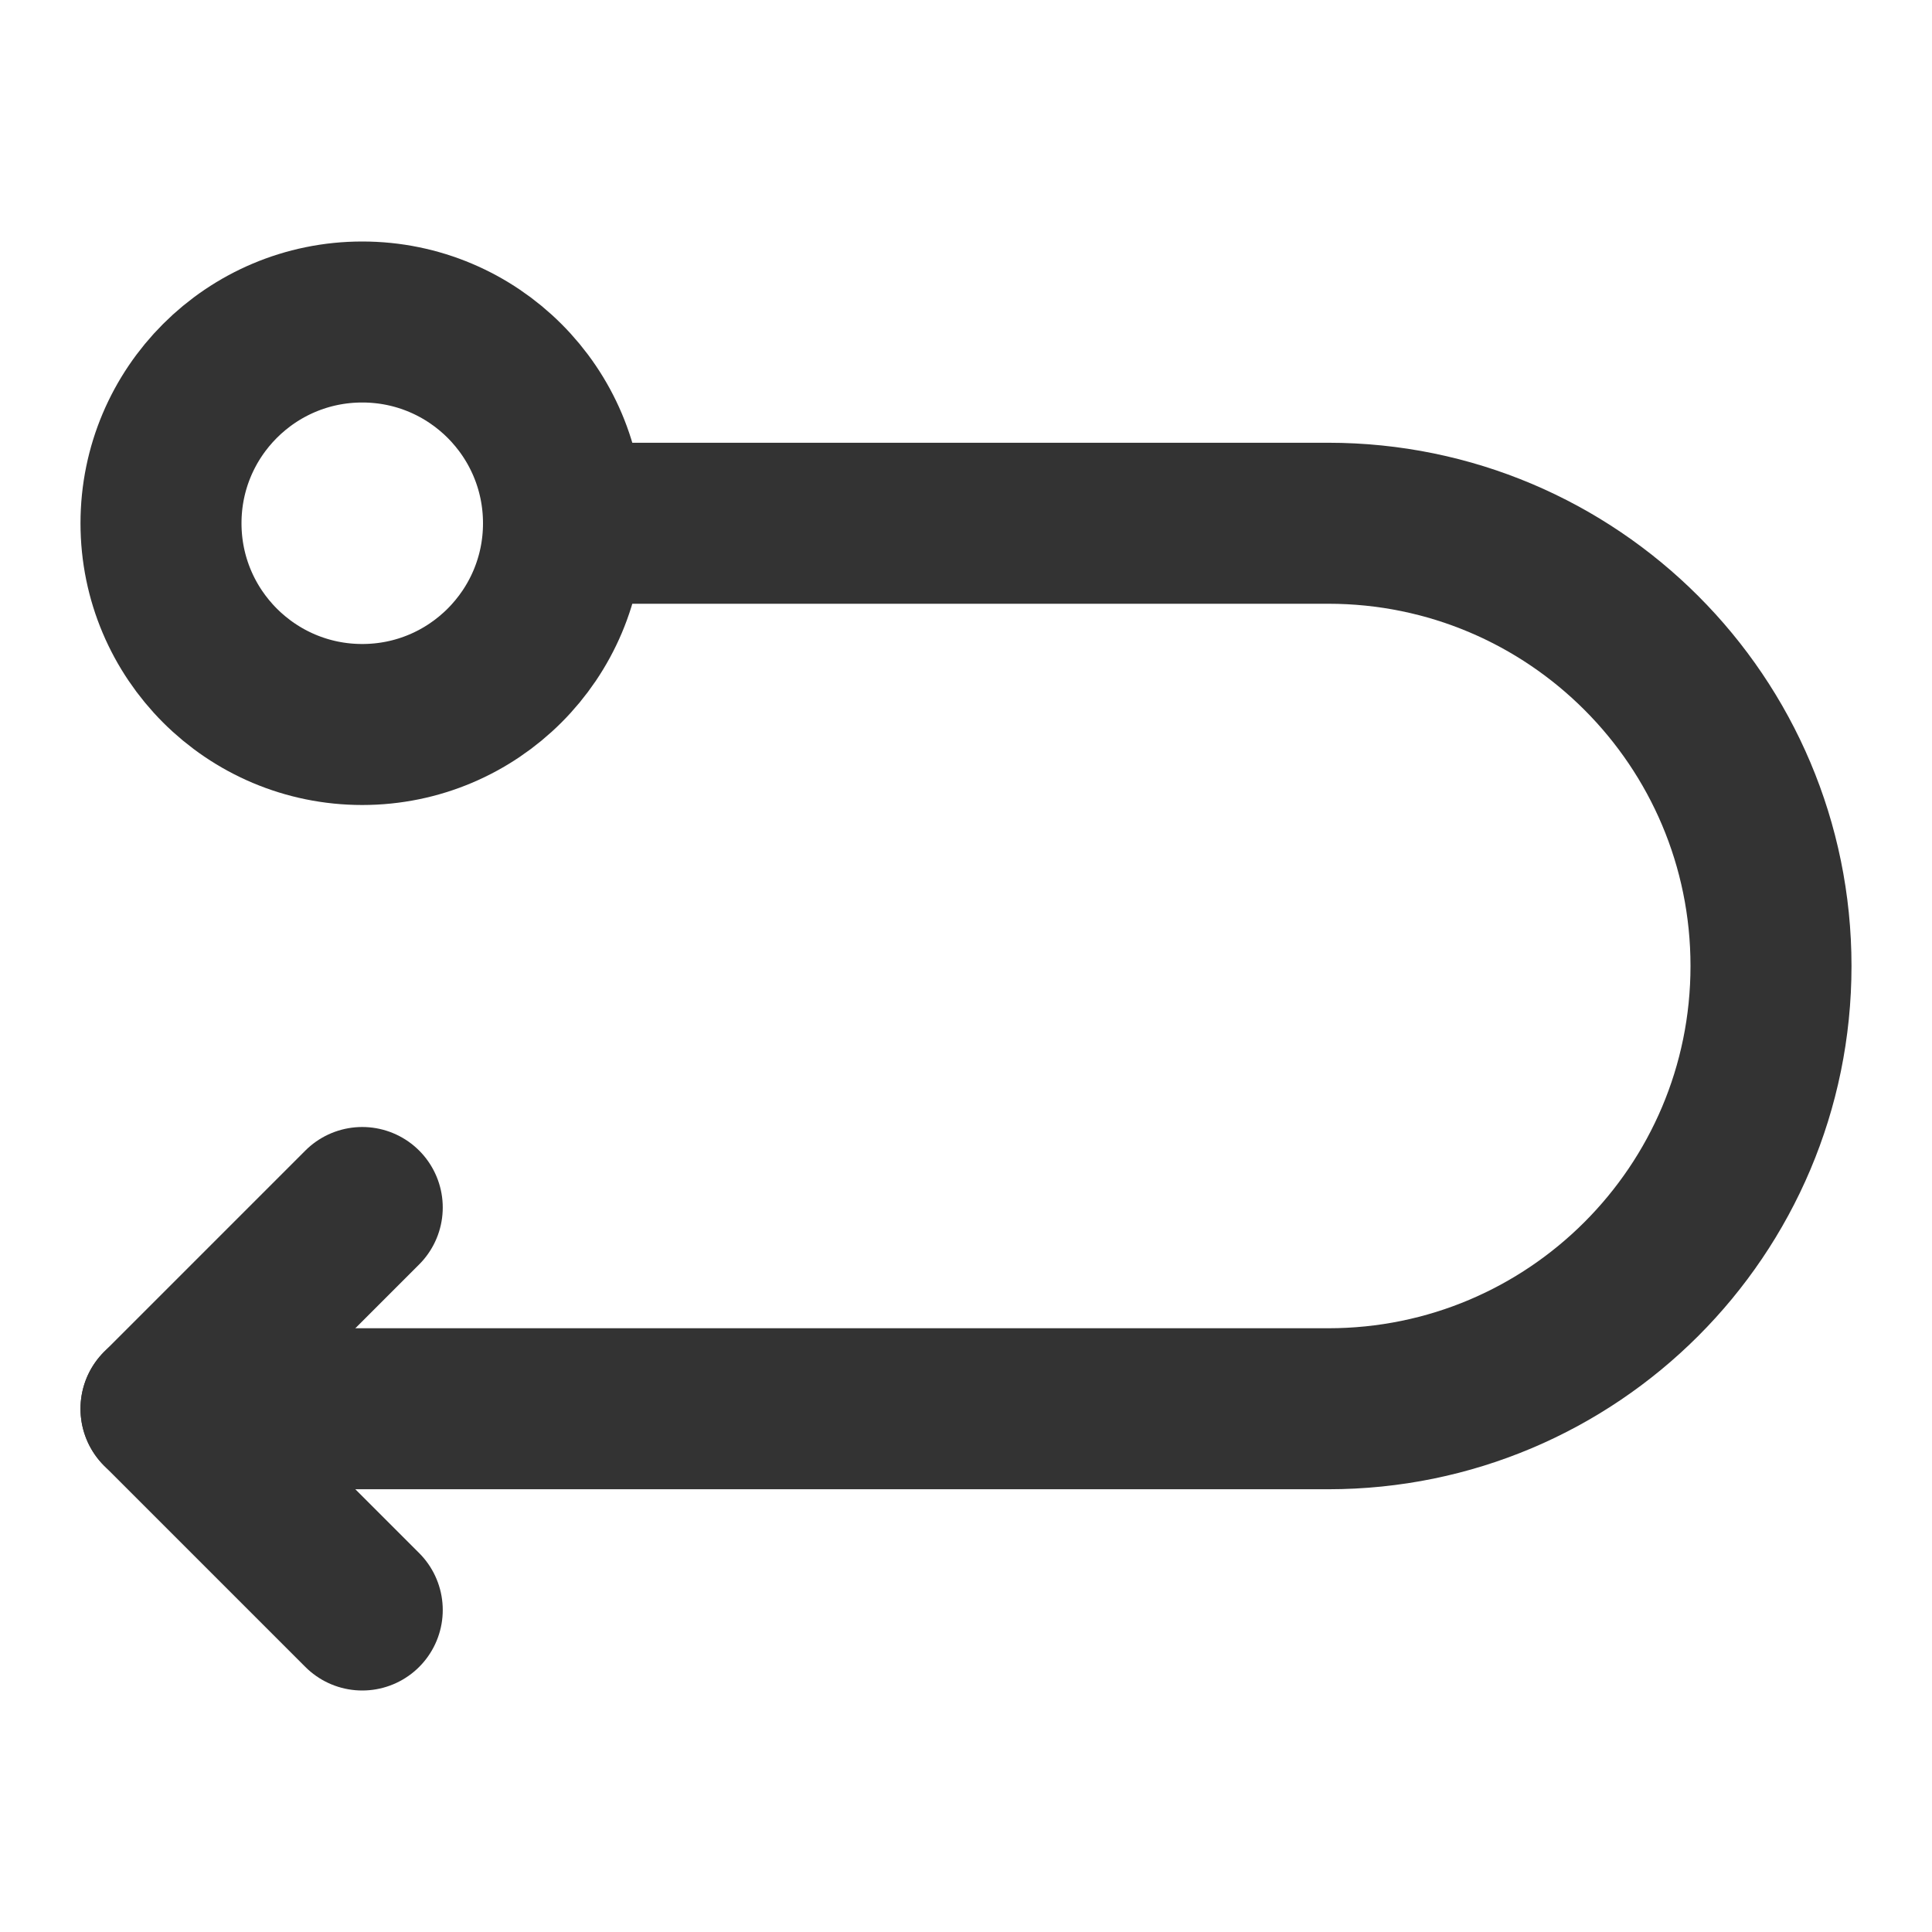 <?xml version="1.0" encoding="UTF-8"?><svg width="24" height="24" viewBox="0 0 48 48" fill="none" xmlns="http://www.w3.org/2000/svg"><path d="M14 13H33C39.075 13 44 17.925 44 24V24C44 30.075 39.075 35 33 35H4" stroke="#333" stroke-width="4" stroke-linecap="round" stroke-linejoin="round"/><path d="M9 40L4 35L9 30" stroke="#333" stroke-width="4" stroke-linecap="round" stroke-linejoin="round"/><circle cx="9" cy="13" r="5" fill="none" stroke="#333" stroke-width="4"/></svg>